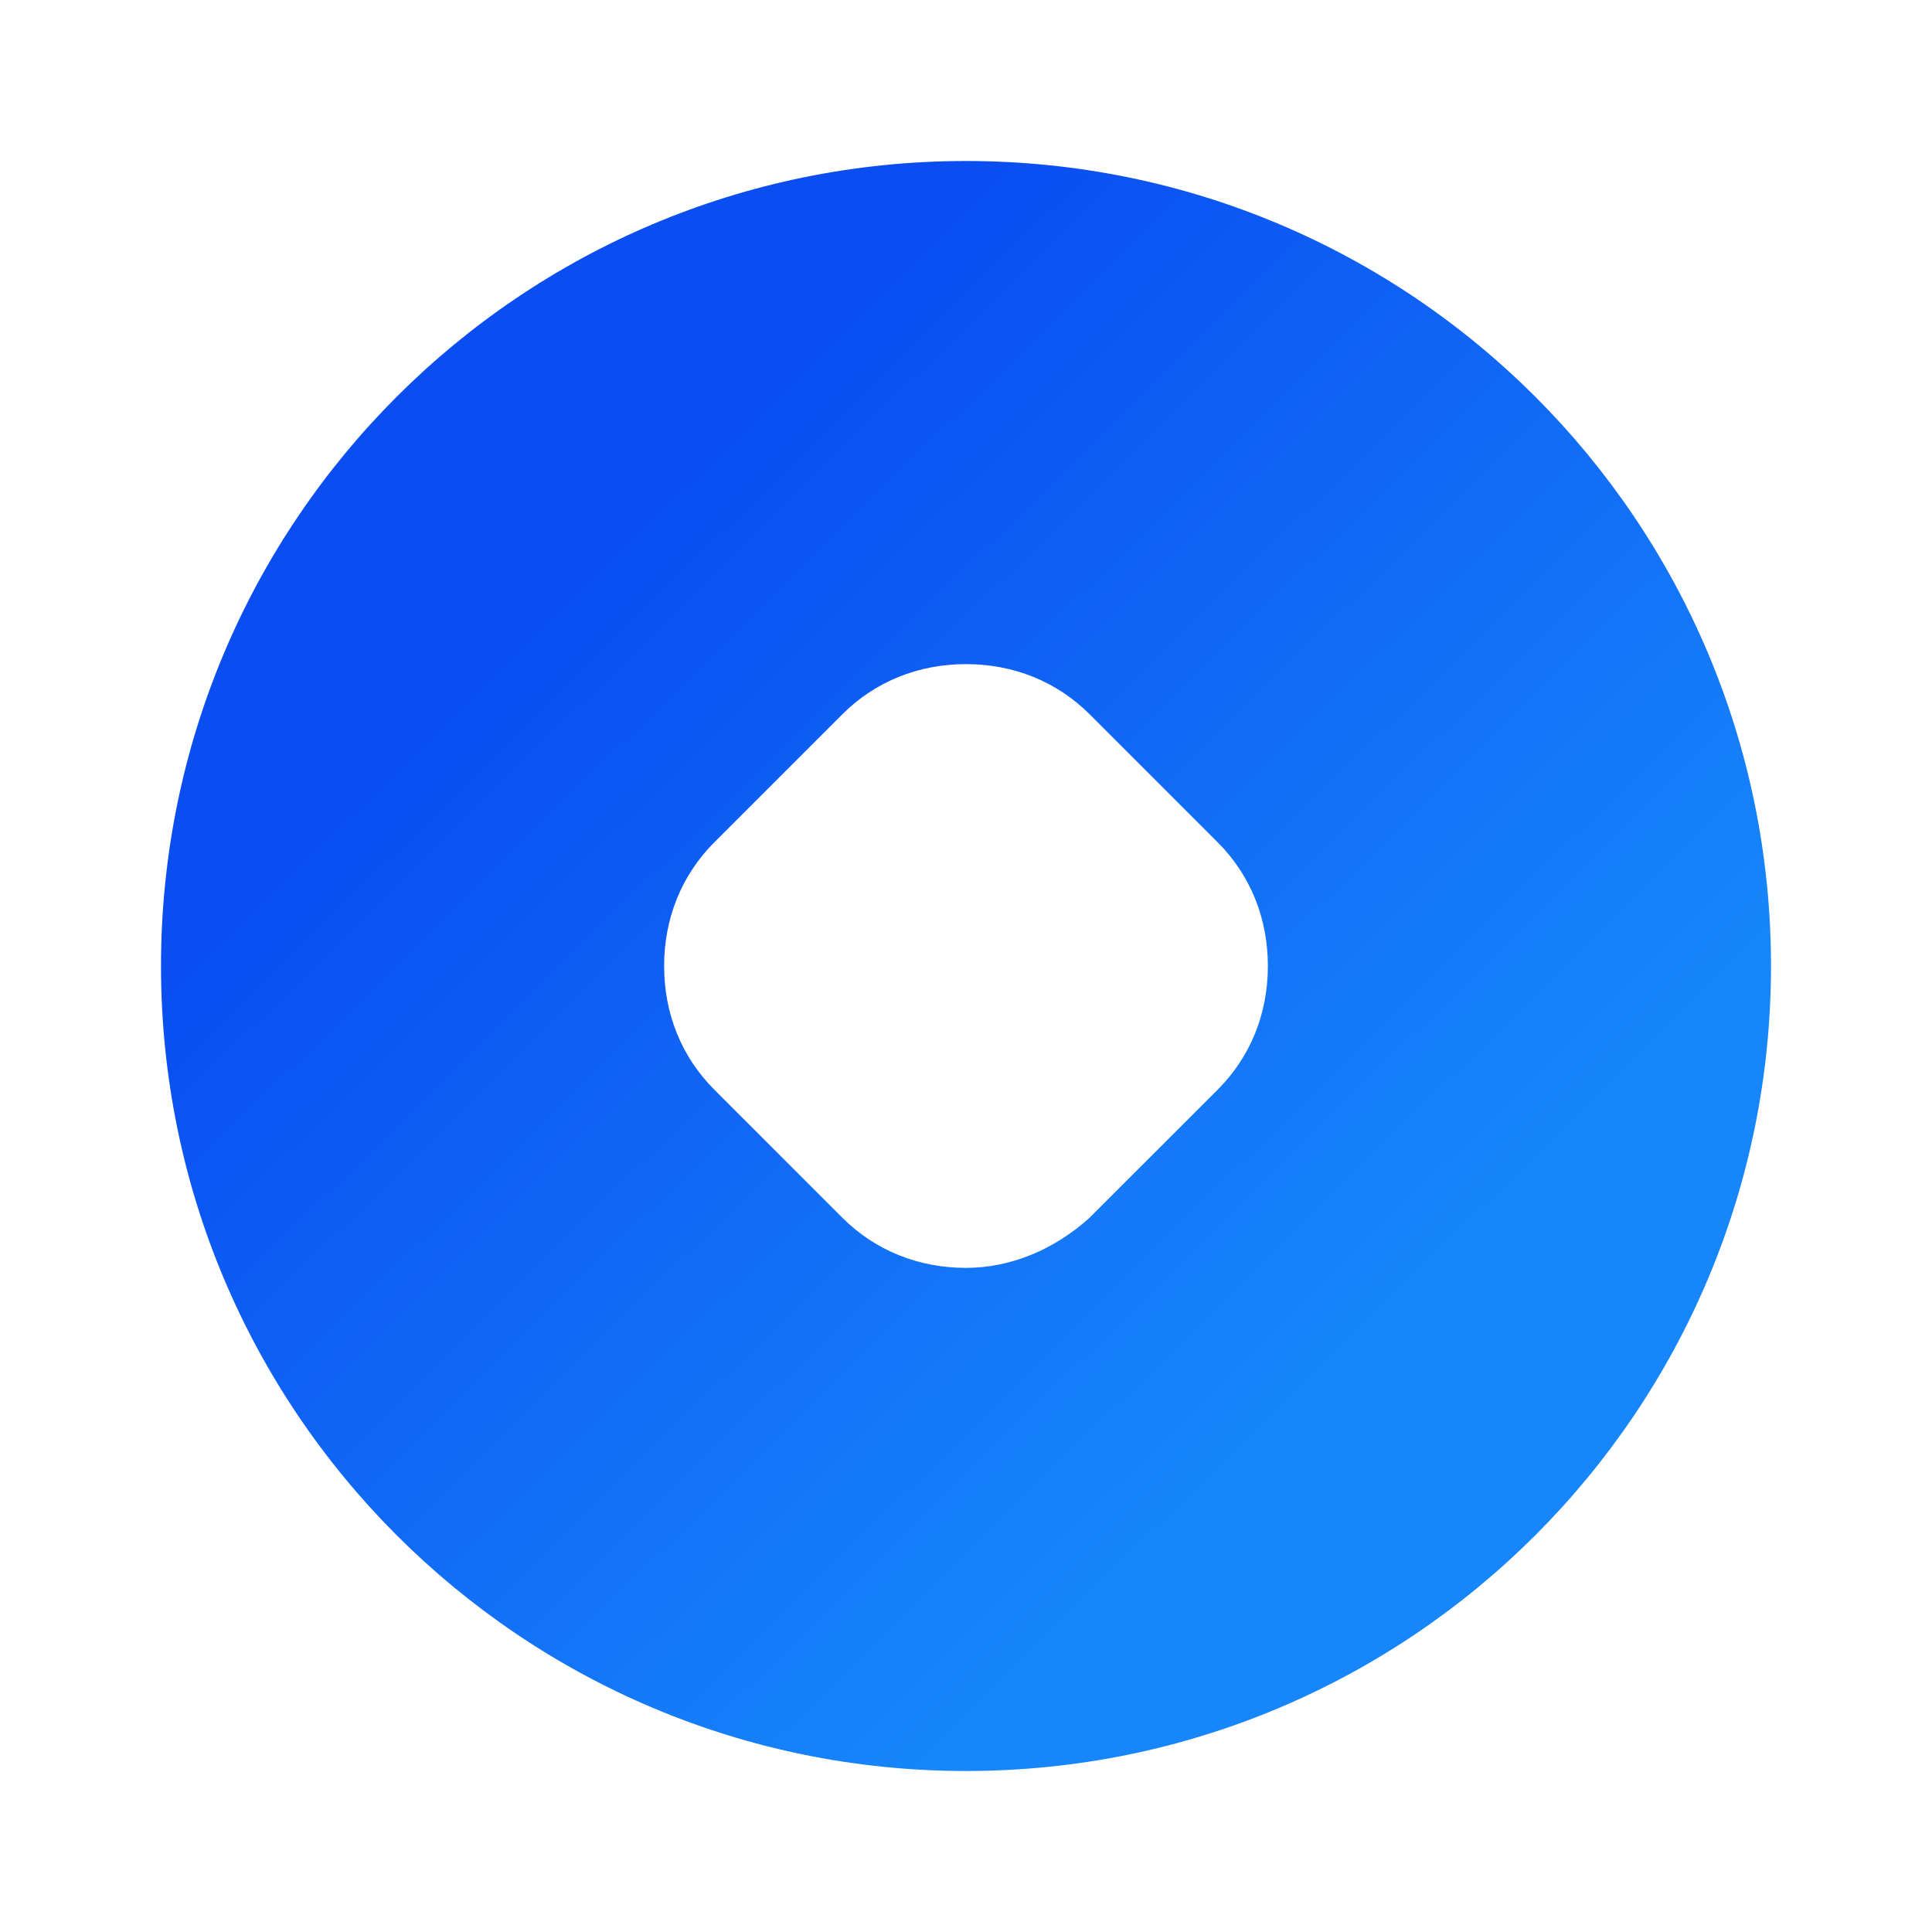 <?xml version="1.0" encoding="UTF-8"?>
<svg width="24px" height="24px" viewBox="0 0 24 24" version="1.1" xmlns="http://www.w3.org/2000/svg" xmlns:xlink="http://www.w3.org/1999/xlink">
    <!-- Generator: Sketch 58 (84663) - https://sketch.com -->
    <title>defi_select</title>
    <desc>Created with Sketch.</desc>
    <defs>
        <linearGradient x1="75.957%" y1="71.315%" x2="29.138%" y2="23.605%" id="linearGradient-1">
            <stop stop-color="#1786FA" offset="0%"></stop>
            <stop stop-color="#0A4EF2" offset="100%"></stop>
        </linearGradient>
    </defs>
    <g id="页面-1" stroke="none" stroke-width="1" fill="none" fill-rule="evenodd">
        <g id="市场页面" transform="translate(-23, -244)" fill="url(#linearGradient-1)" fill-rule="nonzero">
            <g id="side-panel">
                <g id="iconfinder_21.app-option-menu_4201225" transform="translate(23, 244)">
                    <path d="M12,2 C17.525,2 22,6.475 22,12 C22,17.525 17.525,22 12,22 C6.475,22 2,17.525 2,12 C2,6.475 6.475,2 12,2 Z M12,8.25 C11.41,8.25 10.873,8.465 10.464,8.873 L10.464,8.873 L8.873,10.464 C8.465,10.873 8.25,11.41 8.25,12 C8.25,12.591 8.465,13.127 8.873,13.536 L8.873,13.536 L10.464,15.127 C10.873,15.535 11.41,15.75 12,15.75 C12.555,15.75 13.096,15.523 13.532,15.13 L13.532,15.13 L15.127,13.536 C15.535,13.127 15.75,12.591 15.75,12 C15.75,11.41 15.535,10.873 15.127,10.464 L15.127,10.464 L13.536,8.873 C13.127,8.465 12.59,8.25 12,8.25 Z" id="形状结合"></path>
                </g>
            </g>
        </g>
    </g>
</svg>